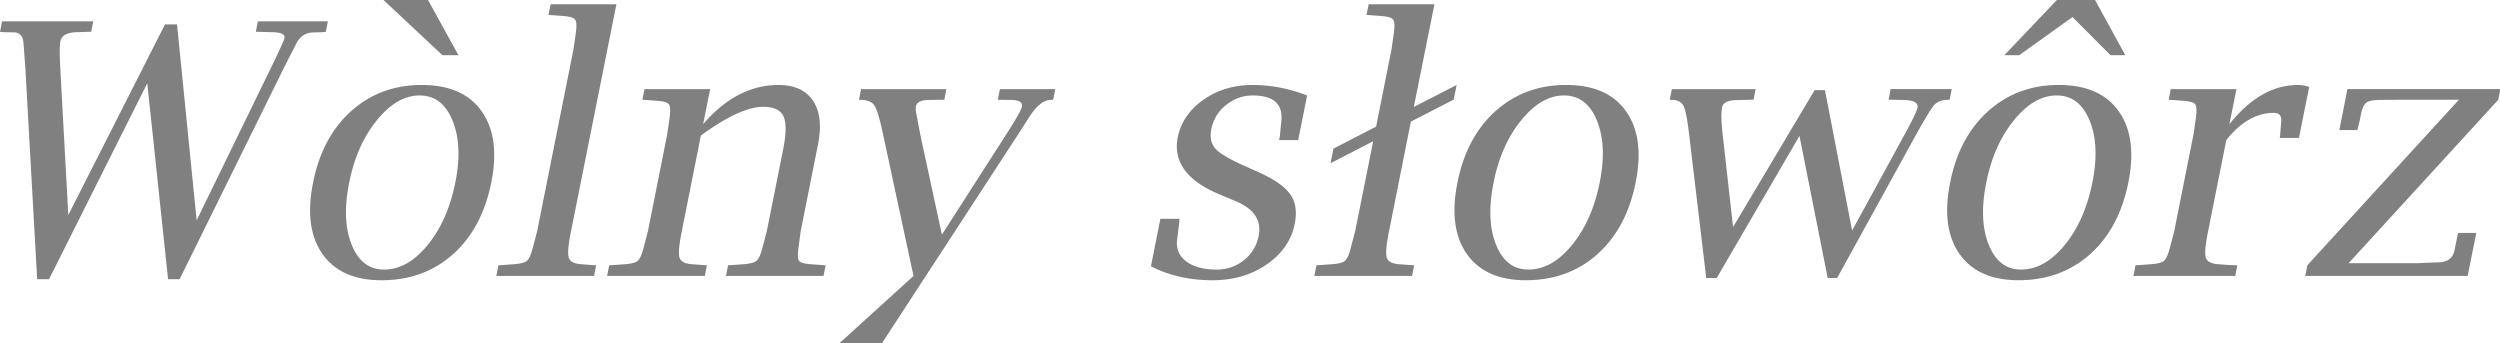 <?xml version="1.0" encoding="UTF-8" standalone="no"?>
<svg xmlns="http://www.w3.org/2000/svg" width="306" height="42" version="1.0">
	<path fill="gray" d="M4.548 34.176L3.095 8.19l-.21-2.78c-.028-.966-.435-1.45-1.221-1.45L.42 3.938 0 3.896.253 2.61h11.16l-.253 1.285h-.4l-1.158.042c-1.334 0-2.07.372-2.21 1.116-.1.477-.106 1.523-.022 3.137l.99 18.13L20.194 2.99h1.474l2.4 23.983 9.14-18.762c1.01-2.077 1.55-3.263 1.62-3.558.085-.478-.484-.716-1.705-.716l-1.432-.042h-.379l.253-1.285h8.57l-.253 1.285-.4.042-1.263.042c-.857.042-1.502.484-1.937 1.327L34.808 8.19 21.984 34.176h-1.411l-2.548-23.984L6 34.176H4.548m42.136.126c-3.3 0-5.707-1.074-7.223-3.222-1.502-2.161-1.881-5.074-1.137-8.738.73-3.692 2.281-6.605 4.654-8.74 2.386-2.133 5.264-3.2 8.633-3.2 3.37 0 5.812 1.067 7.328 3.2 1.53 2.135 1.93 5.034 1.2 8.698-.744 3.748-2.309 6.689-4.695 8.823-2.387 2.12-5.307 3.18-8.76 3.18M47 32.996c1.923 0 3.706-1.004 5.348-3.012 1.643-2.007 2.773-4.569 3.39-7.685.604-3.019.485-5.538-.358-7.56-.828-2.035-2.169-3.053-4.022-3.053-1.853 0-3.6 1.018-5.243 3.053-1.642 2.022-2.765 4.555-3.369 7.602-.618 3.032-.52 5.566.295 7.601.814 2.036 2.134 3.054 3.959 3.054m9.117-26.238H54.16L46.936 0h5.454l3.727 6.76M75.447.525L69.89 28.322c-.337 1.656-.428 2.73-.274 3.222.154.477.674.744 1.558.8l1.411.105.38.021-.254 1.306H60.75l.253-1.306.42-.02 1.433-.106c.814-.056 1.354-.19 1.621-.4.267-.225.505-.737.716-1.537l.548-2.085L70.205 5.98l.294-2.084c.099-.8.057-1.306-.126-1.517-.168-.224-.653-.364-1.453-.42l-1.39-.106-.4-.021.274-1.306h8.044M86.06 15.203c2.751-3.2 5.826-4.8 9.223-4.8 1.965 0 3.376.645 4.232 1.937.857 1.291 1.06 3.067.61 5.327L98 28.322l-.274 2.085c-.112.8-.084 1.312.085 1.537.182.21.673.344 1.474.4l1.41.105.358.021-.252 1.306H88.86l.253-1.306.4-.02 1.453-.106c.8-.056 1.334-.19 1.6-.4.281-.225.527-.737.737-1.537l.548-2.085 2-10.002c.393-1.966.407-3.327.042-4.085-.35-.772-1.179-1.158-2.484-1.158-1.881 0-4.422 1.172-7.623 3.516L83.45 28.322c-.337 1.656-.429 2.73-.274 3.222.154.477.674.744 1.558.8l1.41.105.38.021-.253 1.306h-11.96l.252-1.306.422-.02 1.432-.106c.814-.056 1.354-.19 1.62-.4.268-.225.506-.737.717-1.537l.547-2.085 2.38-11.96.295-2.064c.098-.8.063-1.313-.106-1.537-.168-.225-.652-.365-1.453-.421l-1.39-.106-.4-.02.253-1.306h8.044l-.863 4.295m16.593 26.89l9.16-8.317-3.727-17.33c-.394-1.853-.73-3.004-1.011-3.454-.267-.463-.772-.716-1.516-.758l-.421-.02.252-1.306h10.445l-.253 1.305h-.442l-1.369.021c-.997 0-1.551.26-1.664.78a2.375 2.375 0 000 .631l.527 2.8 2.653 12.277 7.918-12.34c1.165-1.81 1.79-2.912 1.874-3.306.112-.561-.344-.842-1.37-.842l-1.01-.02h-.568l.252-1.306h6.78l-.252 1.305-.4.021c-.884.056-1.79.85-2.716 2.38-.169.266-.555.87-1.159 1.81l-16.74 25.67h-5.243m38.219-9.497l1.158-5.812h2.337l-.021.4-.274 2.19c-.126 1.08.253 1.958 1.137 2.632.899.66 2.127.99 3.685.99 1.278 0 2.394-.38 3.348-1.137a4.904 4.904 0 001.811-2.97c.393-1.909-.547-3.334-2.821-4.274l-1.959-.821c-4-1.67-5.706-4.001-5.116-6.991.379-1.853 1.424-3.384 3.137-4.59 1.727-1.208 3.734-1.812 6.022-1.812 2.232 0 4.457.428 6.676 1.285l-1.095 5.454h-2.338l.084-.38.19-1.916c.225-2.105-.94-3.158-3.496-3.158-1.22 0-2.316.393-3.284 1.179a4.93 4.93 0 00-1.79 2.948c-.197.983-.028 1.776.505 2.38.533.589 1.699 1.284 3.496 2.084l1.79.8c1.937.87 3.228 1.776 3.874 2.717.66.926.842 2.126.547 3.6-.407 2.022-1.55 3.678-3.432 4.97-1.867 1.291-4.078 1.937-6.633 1.937-2.794 0-5.306-.568-7.538-1.705M175.575.527l-2.527 12.57 5.243-2.695-.358 1.79-5.243 2.695-2.674 13.435c-.337 1.656-.428 2.73-.274 3.222.154.477.674.744 1.558.8l1.411.105.38.021-.254 1.306h-11.96l.253-1.306.42-.02 1.433-.106c.814-.056 1.354-.19 1.621-.4.267-.225.505-.737.716-1.537l.547-2.085 2.211-11.034-5.222 2.695.358-1.79 5.222-2.695 1.896-9.518.294-2.084c.099-.8.057-1.306-.126-1.517-.168-.224-.653-.365-1.453-.42l-1.39-.106-.4-.021.274-1.306h8.044m11.181 33.776c-3.299 0-5.706-1.074-7.222-3.222-1.503-2.161-1.882-5.074-1.138-8.738.73-3.692 2.282-6.605 4.654-8.74 2.387-2.133 5.264-3.2 8.634-3.2 3.369 0 5.811 1.067 7.327 3.2 1.53 2.135 1.93 5.034 1.2 8.698-.743 3.748-2.309 6.689-4.695 8.822-2.387 2.12-5.306 3.18-8.76 3.18m.316-1.305c1.923 0 3.706-1.004 5.349-3.012 1.642-2.007 2.772-4.569 3.39-7.685.603-3.019.484-5.538-.358-7.56-.829-2.036-2.17-3.053-4.022-3.053-1.853 0-3.6 1.017-5.243 3.053-1.643 2.022-2.766 4.555-3.37 7.602-.617 3.032-.519 5.566.295 7.601.814 2.036 2.134 3.054 3.959 3.054m21.773 1.031l-2.106-17.667c-.21-1.768-.428-2.884-.652-3.348-.225-.477-.66-.737-1.306-.779l-.4-.02.253-1.306h10.255l-.253 1.305h-.442l-1.538.042c-1.137 0-1.761.302-1.874.906-.126.632-.105 1.698.064 3.2l1.284 11.435 9.981-16.762h1.264l3.327 17.183 6.485-11.856c.913-1.67 1.418-2.73 1.516-3.18.127-.63-.52-.947-1.937-.947l-1.137-.02h-.463l.252-1.306h7.476l-.253 1.305-.463.021c-.632.042-1.123.267-1.474.674-.337.393-1.039 1.544-2.106 3.453l-9.728 17.667h-1.158l-3.454-17.393-10.128 17.393h-1.285m38.219.274c-3.299 0-5.707-1.074-7.223-3.222-1.502-2.161-1.88-5.074-1.137-8.738.73-3.692 2.281-6.605 4.654-8.739 2.386-2.134 5.264-3.2 8.633-3.2 3.37 0 5.812 1.066 7.328 3.2 1.53 2.134 1.93 5.033 1.2 8.697-.744 3.748-2.309 6.689-4.695 8.823-2.387 2.12-5.307 3.18-8.76 3.18m.316-1.306c1.923 0 3.706-1.004 5.348-3.012 1.643-2.007 2.773-4.569 3.39-7.685.604-3.019.485-5.538-.357-7.56-.829-2.035-2.17-3.053-4.022-3.053-1.853 0-3.601 1.018-5.244 3.053-1.642 2.022-2.765 4.555-3.369 7.602-.617 3.032-.52 5.566.295 7.601.814 2.036 2.134 3.054 3.959 3.054m-2.043-26.238L251.76 0h4.674l3.706 6.76h-1.81l-4.654-4.675-6.528 4.674h-1.81M272.5 17.141l-2.232 11.181c-.337 1.656-.428 2.73-.274 3.222.155.477.674.744 1.558.8l1.411.105.885.021-.253 1.306H261.13l.253-1.306.42-.02 1.433-.106c.814-.056 1.354-.19 1.621-.4.267-.225.506-.737.716-1.537l.548-2.085 2.38-11.96.294-2.064c.098-.8.063-1.313-.105-1.537-.169-.225-.653-.365-1.453-.421l-1.39-.106-.4-.02.252-1.306h8.044l-.863 4.295c2.54-3.2 5.341-4.8 8.402-4.8.42 0 .877.076 1.369.23l-1.264 6.255h-2.337l.042-.38.126-1.578c.084-.744-.217-1.116-.905-1.116-2.092 0-4.03 1.109-5.812 3.327m9.665 16.635l.253-1.306 18.551-20.257h-7.475l-2.021.021c-.913 0-1.517.106-1.811.316-.295.197-.52.667-.674 1.41-.113.59-.225 1.096-.337 1.517l-.105.442h-2.211l.99-5.011h18.72l-.254 1.305-18.32 20.004h8.36l2.59-.105c1.151 0 1.825-.505 2.022-1.516l.316-1.58.126-.505h2.211l-1.053 5.265h-19.878" font-family="Nimbus Sans L" font-size="40" font-weight="400" style="-inkscape-font-specification:'Nimbus Sans L'"/>
</svg>
